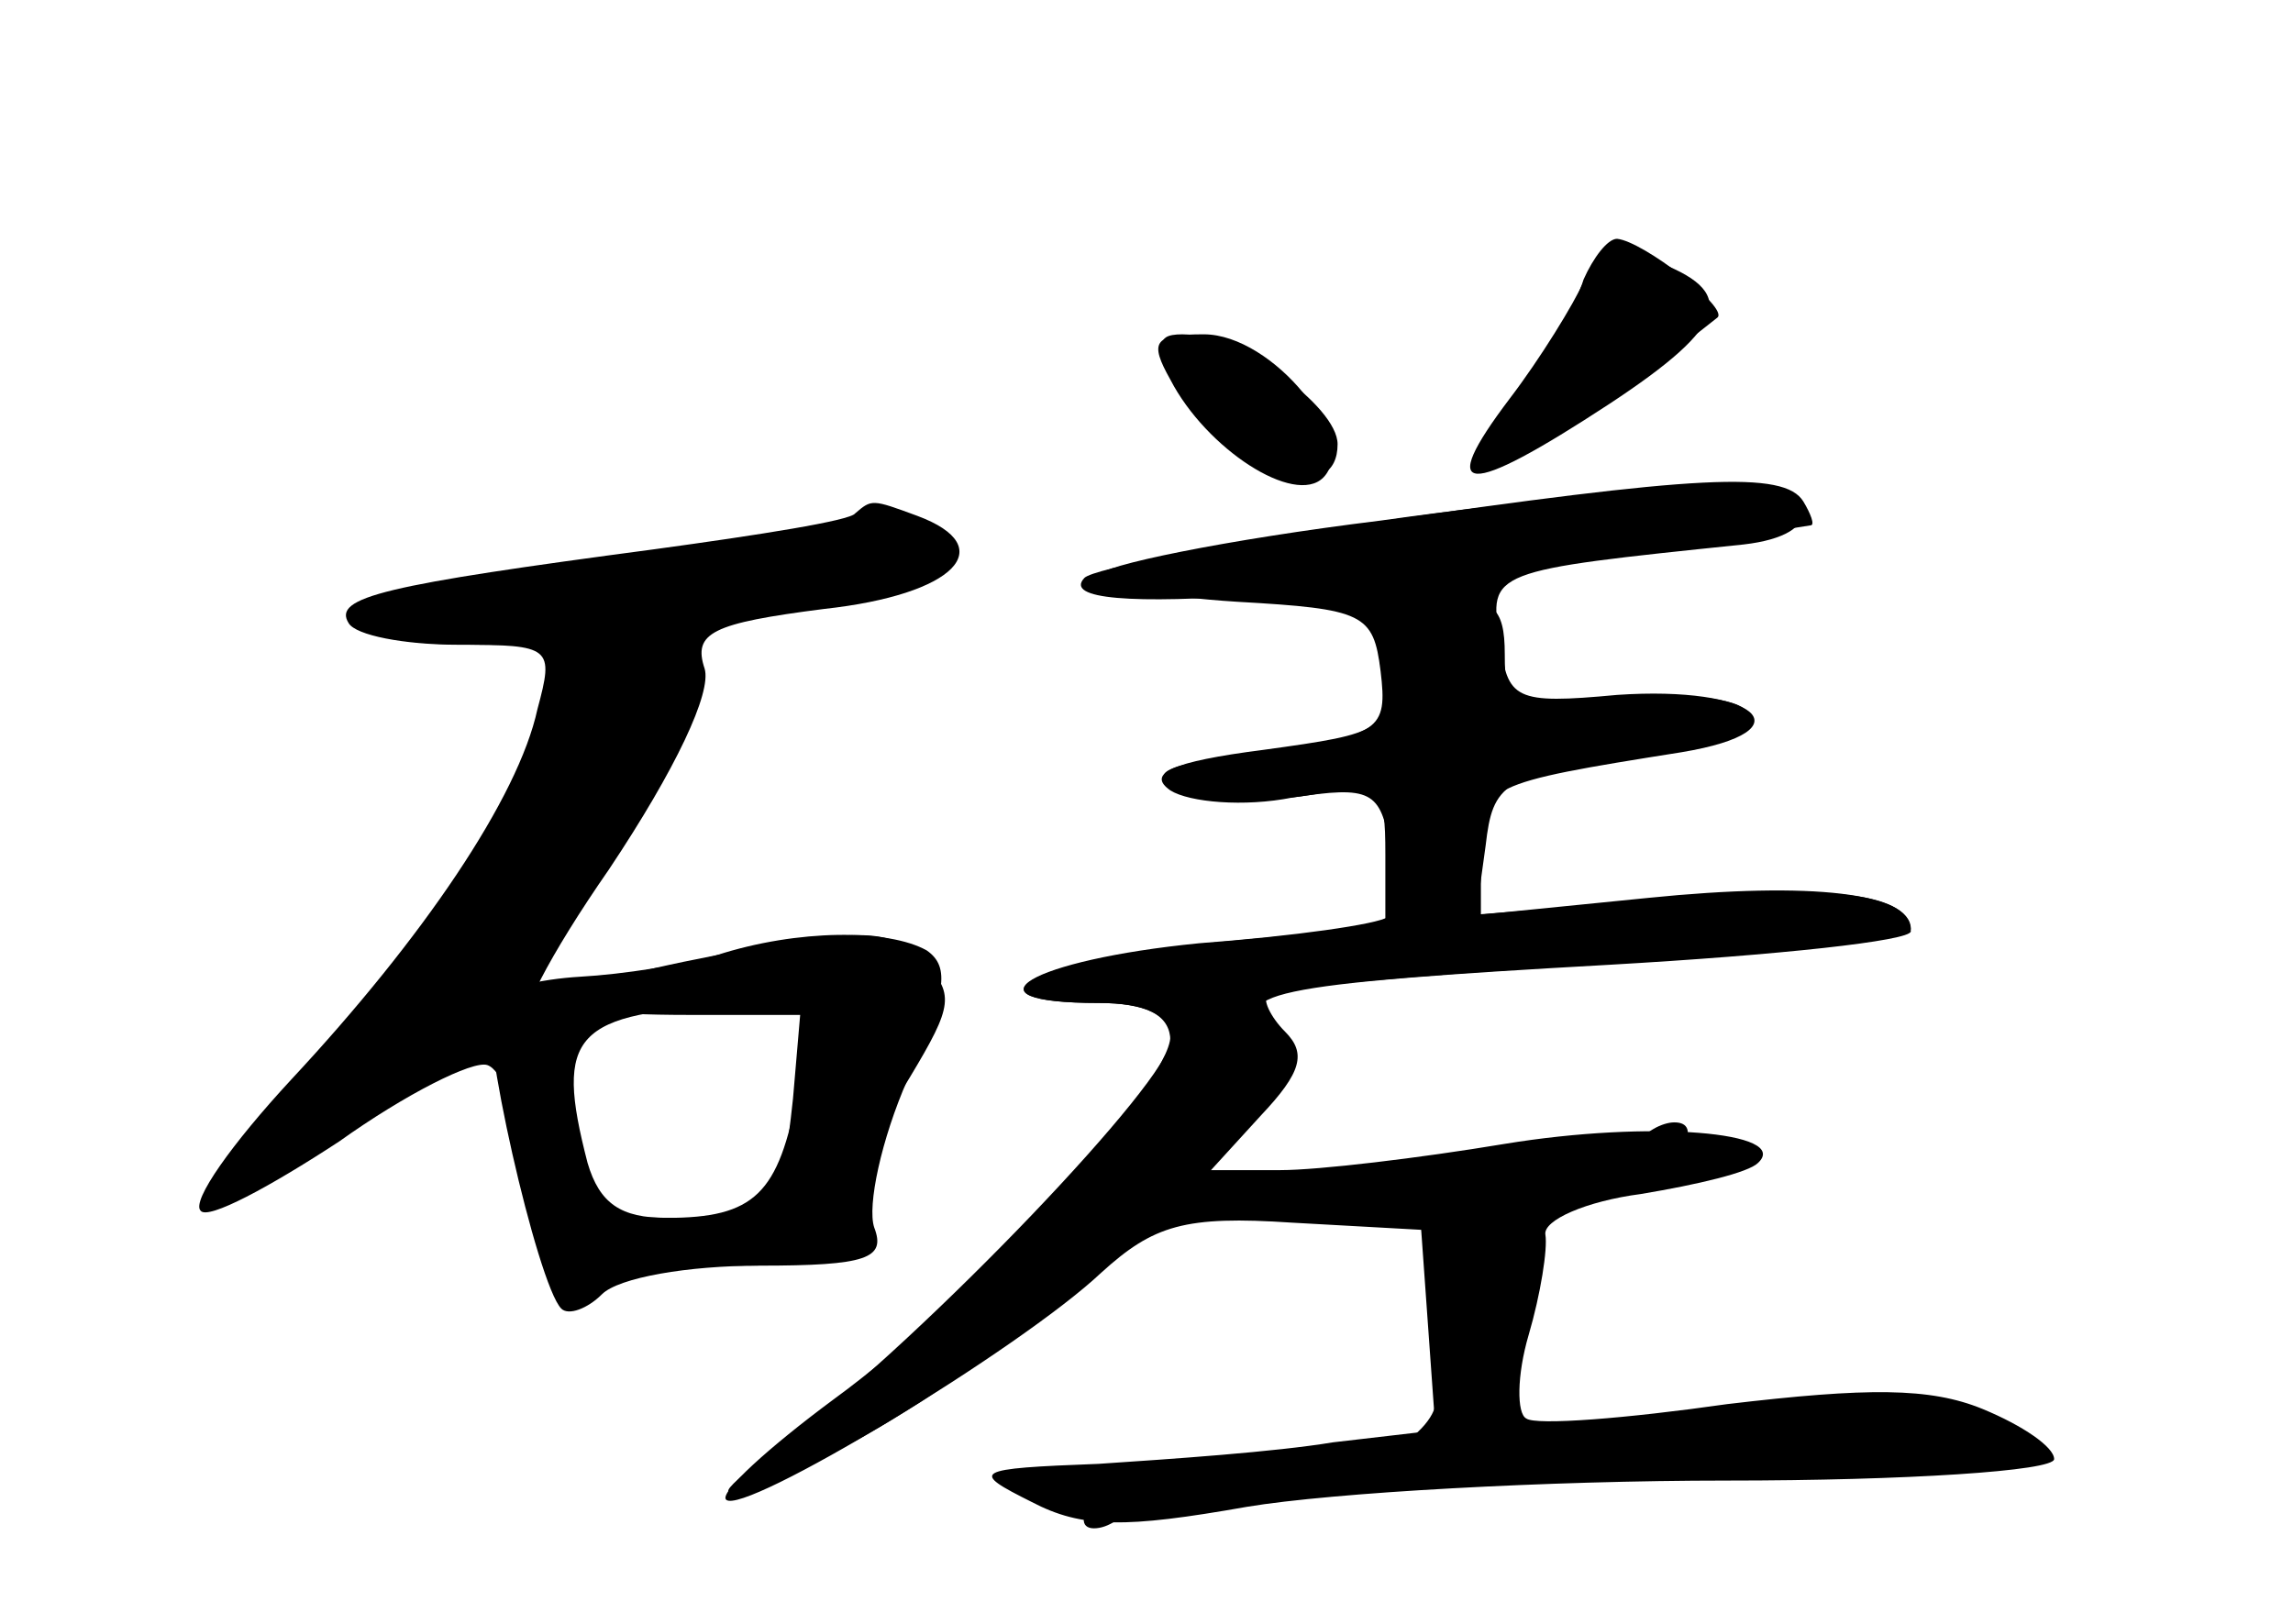 <?xml version="1.0" standalone="no"?>
<!DOCTYPE svg PUBLIC "-//W3C//DTD SVG 20010904//EN"
 "http://www.w3.org/TR/2001/REC-SVG-20010904/DTD/svg10.dtd">
<svg version="1.0" xmlns="http://www.w3.org/2000/svg"
 width="96pt" height="68pt" viewBox="0 0 96 68"
 preserveAspectRatio="xMidYMid meet">
<g transform="translate(0,68) scale(0.1,-0.1)" fill="#000000" stroke="none">
<g id="part-0" class="char-part">
  <path d="M663 563 c-3 -10 -15 -30 -25 -45 -31 -45 3 -33 81 29 5 4 -31 32
-42 33 -4 0 -10 -8 -14 -17z"/>
  <path d="M502 510 c22 -31 58 -41 58 -16 0 16 -42 46 -65 46 -13 0 -11 -6 7
-30z"/>
  <path d="M578 462 c-65 -8 -118 -19 -118 -23 0 -4 26 -9 58 -11 53 -3 57 -5
60 -29 3 -25 0 -27 -50 -34 -41 -5 -49 -9 -33 -15 11 -5 35 -6 53 -3 30 5 32
4 32 -25 l0 -30 -75 -7 c-73 -7 -105 -25 -45 -25 19 0 30 -5 30 -14 0 -20 -82
-109 -141 -152 -27 -20 -48 -39 -45 -42 7 -7 123 63 157 95 22 20 35 24 80 21
l54 -3 3 -42 3 -42 -43 -5 c-24 -4 -68 -7 -98 -9 -53 -2 -54 -3 -28 -16 21
-11 39 -11 90 -2 36 6 126 11 201 11 75 0 137 4 137 9 0 5 -13 14 -30 21 -22
9 -48 9 -107 2 -42 -6 -80 -9 -84 -6 -4 2 -4 18 1 35 5 17 8 36 7 42 -1 6 17
14 40 17 24 4 45 9 49 13 14 13 -45 18 -106 8 -36 -6 -78 -11 -94 -11 l-29 0
21 23 c17 18 19 26 10 35 -6 6 -10 14 -7 16 2 2 64 8 137 12 72 4 132 10 132
15 0 15 -41 20 -110 13 l-70 -7 0 27 c0 27 2 28 84 41 54 9 31 28 -27 24 -43
-4 -46 -2 -49 23 -5 29 -4 29 102 40 35 4 31 23 -5 24 -16 1 -83 -5 -147 -14z"/>
  <path d="M358 465 c-2 -3 -40 -9 -84 -15 -113 -15 -135 -20 -128 -31 3 -5 23
-9 46 -9 39 0 40 -1 33 -27 -8 -37 -48 -96 -103 -155 -25 -27 -42 -51 -38 -55
3 -4 29 10 58 29 28 20 56 34 62 32 6 -2 12 -18 13 -34 3 -36 24 -81 31 -62 2
7 23 12 58 12 49 0 54 2 54 23 0 12 9 37 21 56 18 30 19 35 5 49 -13 13 -24
14 -86 2 -78 -15 -83 -25 -12 -25 l47 0 -3 -35 c-5 -47 -8 -50 -47 -50 -36 0
-37 1 -48 65 -2 11 -9 19 -15 17 -7 -1 8 28 33 64 28 42 43 74 40 84 -5 15 3
19 50 25 55 6 74 26 39 39 -19 7 -19 7 -26 1z"/>
</g>
<g id="part-1" class="char-part">
  <path d="M242 441 c-94 -16 -113 -31 -40 -31 36 0 39 -2 33 -22 -11 -36 -72
-125 -115 -168 -22 -22 -34 -40 -27 -40 27 1 108 72 153 136 39 55 45 69 36
84 -10 16 -6 19 36 25 65 9 83 15 77 26 -8 12 -41 10 -153 -10z"/>
</g>
<g id="part-2" class="char-part">
  <path d="M300 280 c-14 -4 -39 -8 -57 -9 -17 -1 -34 -5 -37 -10 -6 -9 19 -119
29 -129 3 -3 11 0 17 6 7 7 36 12 66 12 45 0 53 3 48 16 -3 9 3 37 14 62 16
36 18 47 8 54 -16 9 -54 9 -88 -2z m34 -57 c-8 -43 -18 -53 -55 -53 -19 0 -28
6 -33 23 -14 54 -6 63 62 66 33 1 33 1 26 -36z"/>
</g>
<g id="part-3" class="char-part">
  <path d="M663 562 c-4 -9 -18 -32 -31 -49 -31 -41 -19 -42 42 -2 50 33 54 47
18 60 -17 7 -24 4 -29 -9z"/>
  <path d="M490 521 c15 -29 52 -53 64 -41 15 15 -21 60 -50 60 -21 0 -23 -3
-14 -19z"/>
  <path d="M573 461 c-61 -9 -115 -19 -119 -23 -17 -18 115 -8 304 22 2 0 0 5
-3 10 -8 13 -44 11 -182 -9z"/>
</g>
<g id="part-4" class="char-part">
  <path d="M578 401 c4 -27 2 -28 -49 -35 -39 -5 -49 -10 -39 -17 8 -5 31 -7 51
-3 33 5 37 3 41 -21 3 -14 2 -27 -1 -29 -4 -3 -39 -8 -79 -11 -71 -7 -101 -25
-42 -25 20 0 30 -5 30 -16 0 -16 -101 -122 -160 -167 -32 -24 -32 -26 -8 -17
45 16 110 61 171 119 51 48 56 57 42 67 -24 18 -4 22 139 30 70 4 126 10 126
14 0 16 -33 20 -106 13 l-76 -6 4 29 c3 26 7 29 63 40 44 8 55 13 42 19 -10 4
-36 5 -57 2 -37 -5 -40 -3 -40 19 0 20 -5 24 -28 24 -26 0 -28 -3 -24 -29z"/>
</g>
<g id="part-5" class="char-part">
  <path d="M685 200 c-3 -5 -2 -10 4 -10 5 0 13 5 16 10 3 6 2 10 -4 10 -5 0
-13 -4 -16 -10z"/>
  <path d="M658 194 c-3 -3 -20 -6 -36 -6 -27 -1 -29 -3 -22 -23 5 -13 7 -31 5
-41 -2 -11 -4 -25 -4 -32 -1 -7 -11 -17 -23 -21 -14 -6 26 -8 107 -6 176 3
174 3 153 16 -20 11 -129 8 -122 -3 7 -11 -80 -5 -88 6 -4 6 -2 18 3 27 5 10
9 29 9 43 0 16 6 26 15 26 8 0 15 5 15 10 0 11 -4 13 -12 4z"/>
  <path d="M545 180 c-13 -6 -15 -9 -5 -9 8 0 22 4 30 9 18 12 2 12 -25 0z"/>
  <path d="M460 55 c-8 -9 -8 -15 -2 -15 12 0 26 19 19 26 -2 2 -10 -2 -17 -11z"/>
  <path d="M503 63 c9 -2 23 -2 30 0 6 3 -1 5 -18 5 -16 0 -22 -2 -12 -5z"/>
</g>
</g>
</svg>